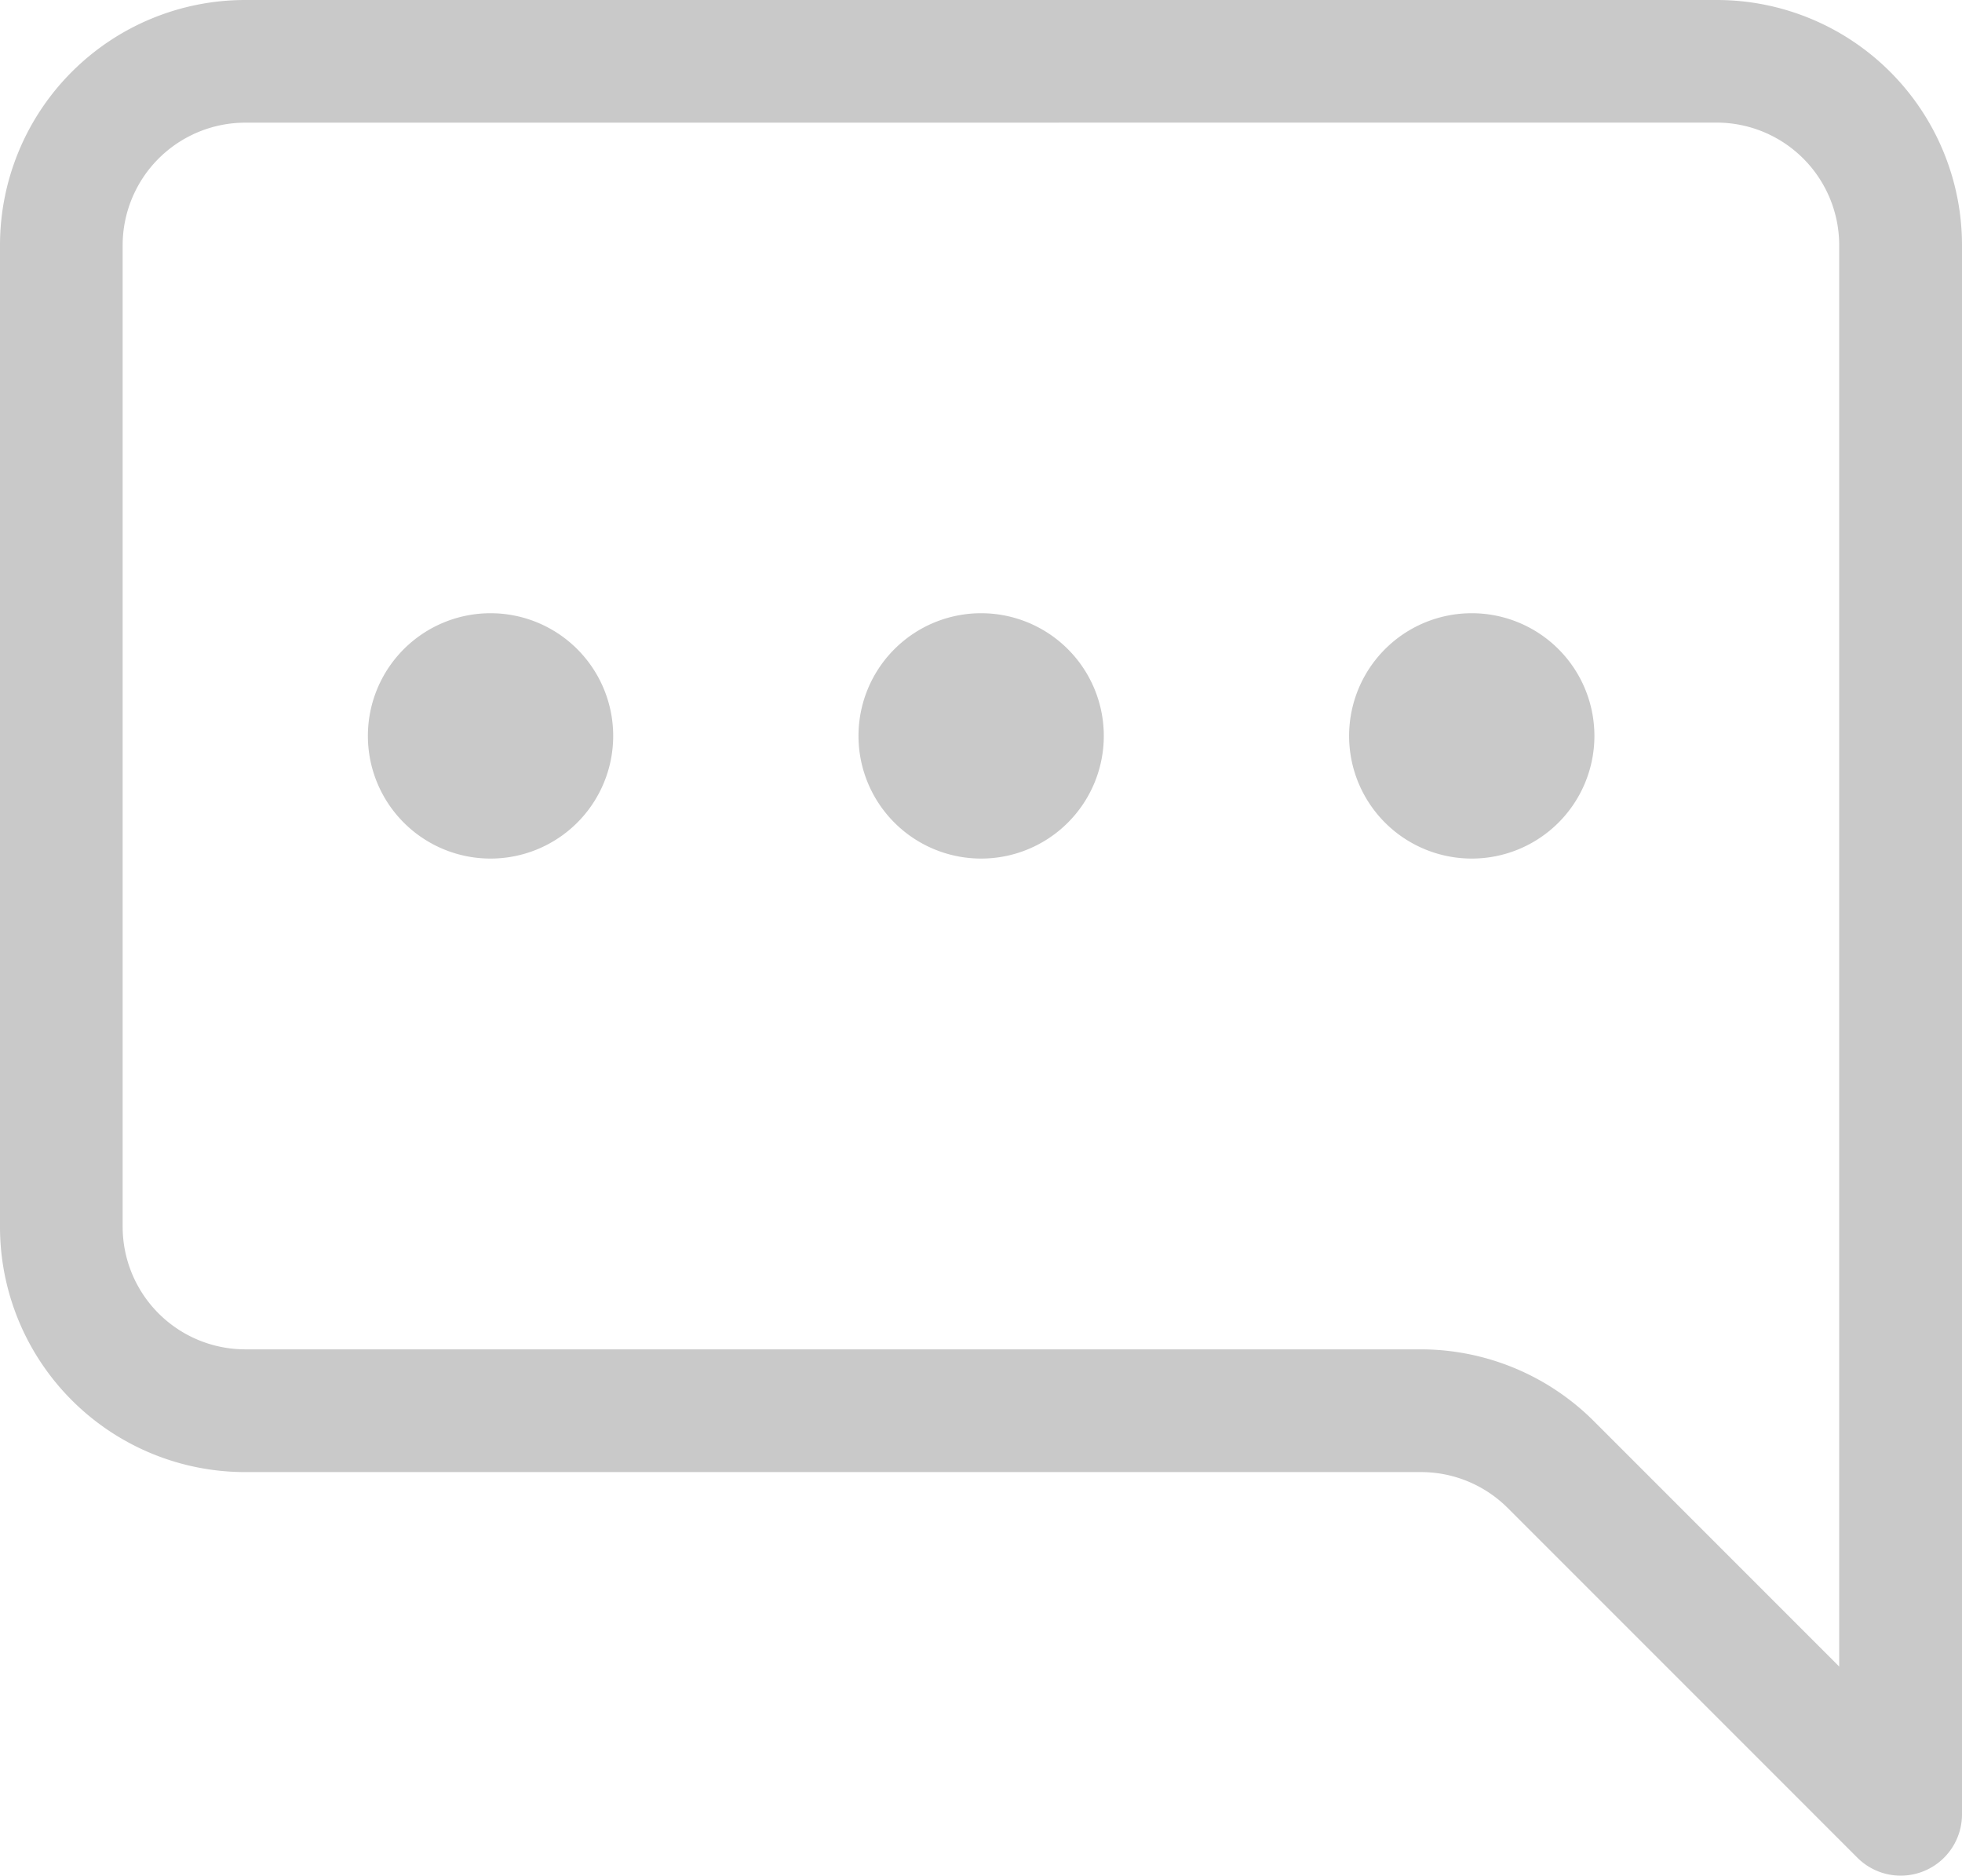 <svg id="chat-right-dots" xmlns="http://www.w3.org/2000/svg" width="26.794" height="25.61" viewBox="0 0 26.794 25.61">
  <g id="Grupo_254" data-name="Grupo 254">
    <path id="Trazado_328" data-name="Trazado 328" d="M3.349,1.675A1.675,1.675,0,0,0,1.675,3.349v13.4a1.675,1.675,0,0,0,1.675,1.675H19.4a3.349,3.349,0,0,1,2.367.981l3.35,3.35V3.349a1.675,1.675,0,0,0-1.675-1.675ZM23.445,0a3.349,3.349,0,0,1,3.349,3.349V24.773a.837.837,0,0,1-1.43.591l-4.778-4.778A1.675,1.675,0,0,0,19.4,20.1H3.349A3.349,3.349,0,0,1,0,16.746V3.349A3.349,3.349,0,0,1,3.349,0Z" transform="translate(0 0)" fill="#c9c9c9"/>
    <path id="Trazado_329" data-name="Trazado 329" d="M7.1,7.925A1.675,1.675,0,1,1,5.425,6.25,1.675,1.675,0,0,1,7.1,7.925Zm6.7,0A1.675,1.675,0,1,1,12.123,6.25,1.675,1.675,0,0,1,13.8,7.925Zm6.7,0A1.675,1.675,0,1,1,18.822,6.25,1.675,1.675,0,0,1,20.5,7.925Z" transform="translate(1.274 2.123)" fill="#c9c9c9"/>
  </g>
</svg>
